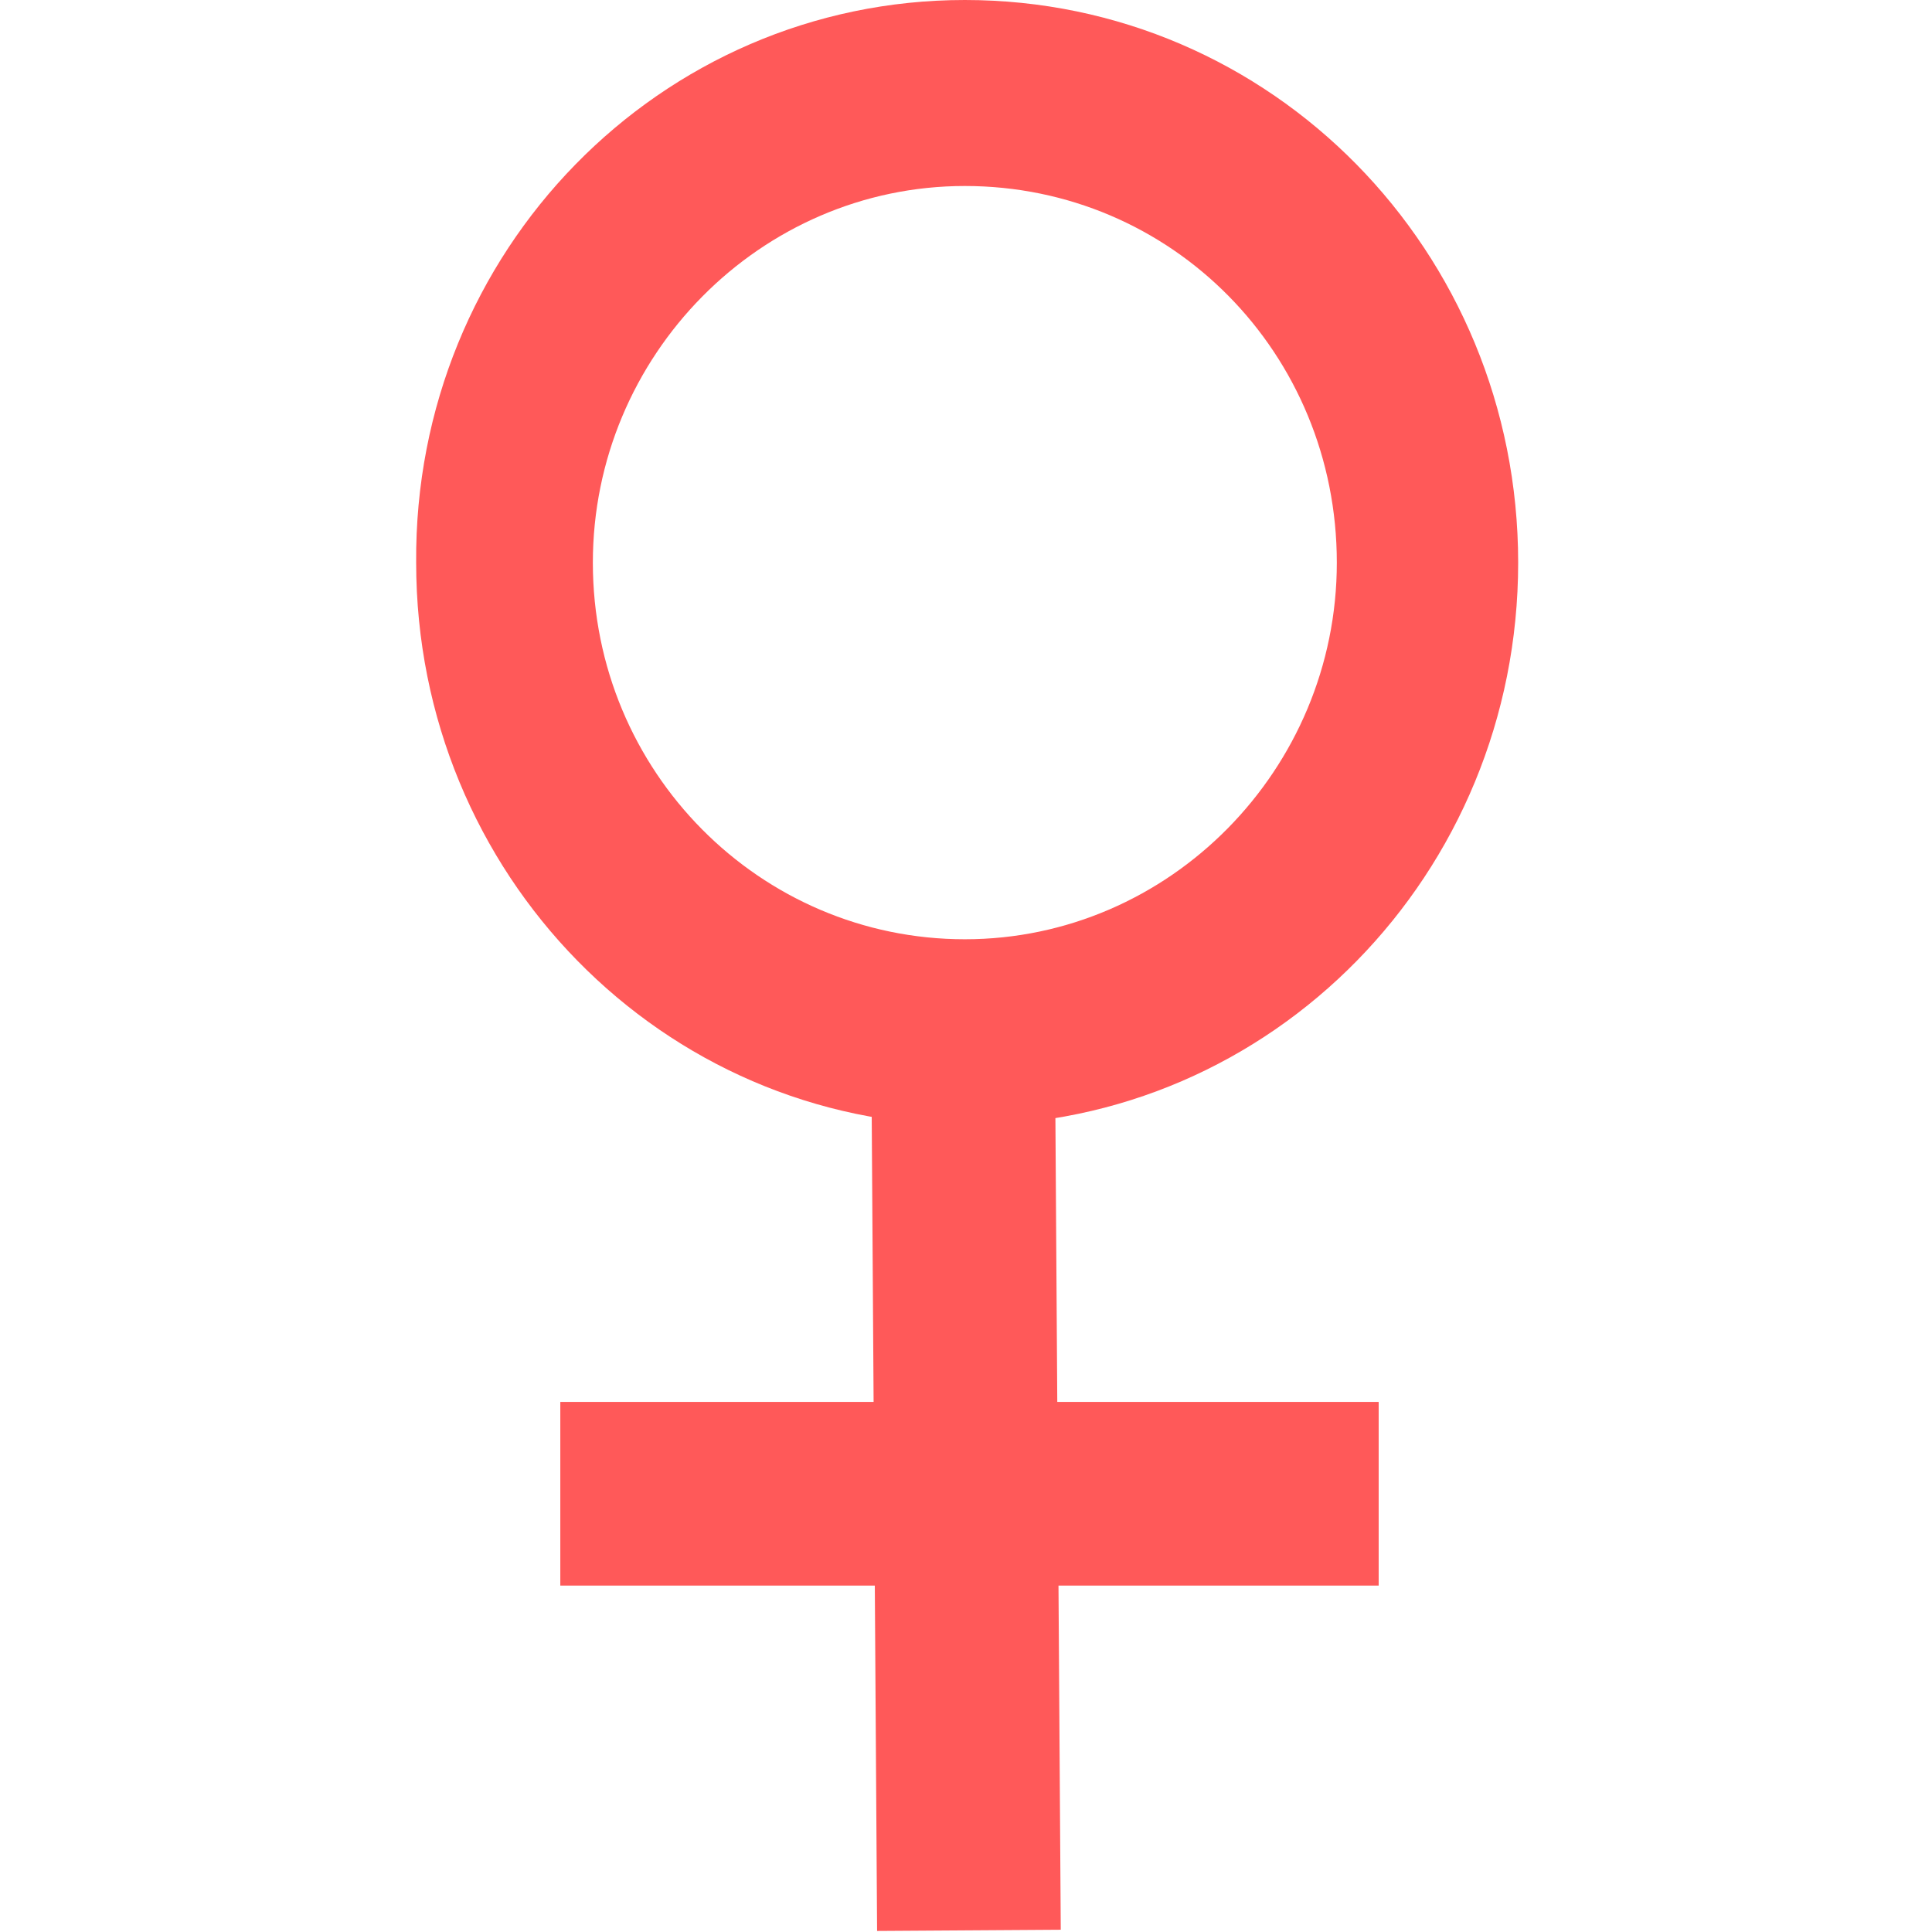 <?xml version="1.0" encoding="utf-8"?>
<!-- Generator: Adobe Illustrator 18.0.0, SVG Export Plug-In . SVG Version: 6.00 Build 0)  -->
<!DOCTYPE svg PUBLIC "-//W3C//DTD SVG 1.1//EN" "http://www.w3.org/Graphics/SVG/1.1/DTD/svg11.dtd">
<svg version="1.1" id="Layer_1" xmlns="http://www.w3.org/2000/svg" xmlns:xlink="http://www.w3.org/1999/xlink" x="0px" y="0px"
	 viewBox="0 0 83.1 83.1" enable-background="new 0 0 83.1 83.1" xml:space="preserve">
<path fill="#FF5959" d="M65.3,24.2c0,13.4-10.6,24.2-23.7,24.2S17.9,37.6,17.9,24.2C17.8,10.8,28.4,0,41.5,0
	C54.7,0,65.3,10.8,65.3,24.2z M41.5,8c-8.8,0-16,7.3-16,16.2c0,9,7.2,16.2,16,16.2s16-7.3,16-16.2C57.5,15.2,50.4,8,41.5,8z"/>
<rect x="22.7" y="60.3" transform="matrix(6.599811e-03 1 -1 6.599811e-03 105.528 22.305)" fill="#FF5959" width="37.6" height="7.9"/>
<rect x="24.1" y="60.3" fill="#FF5959" width="35.2" height="7.9"/>
</svg>
